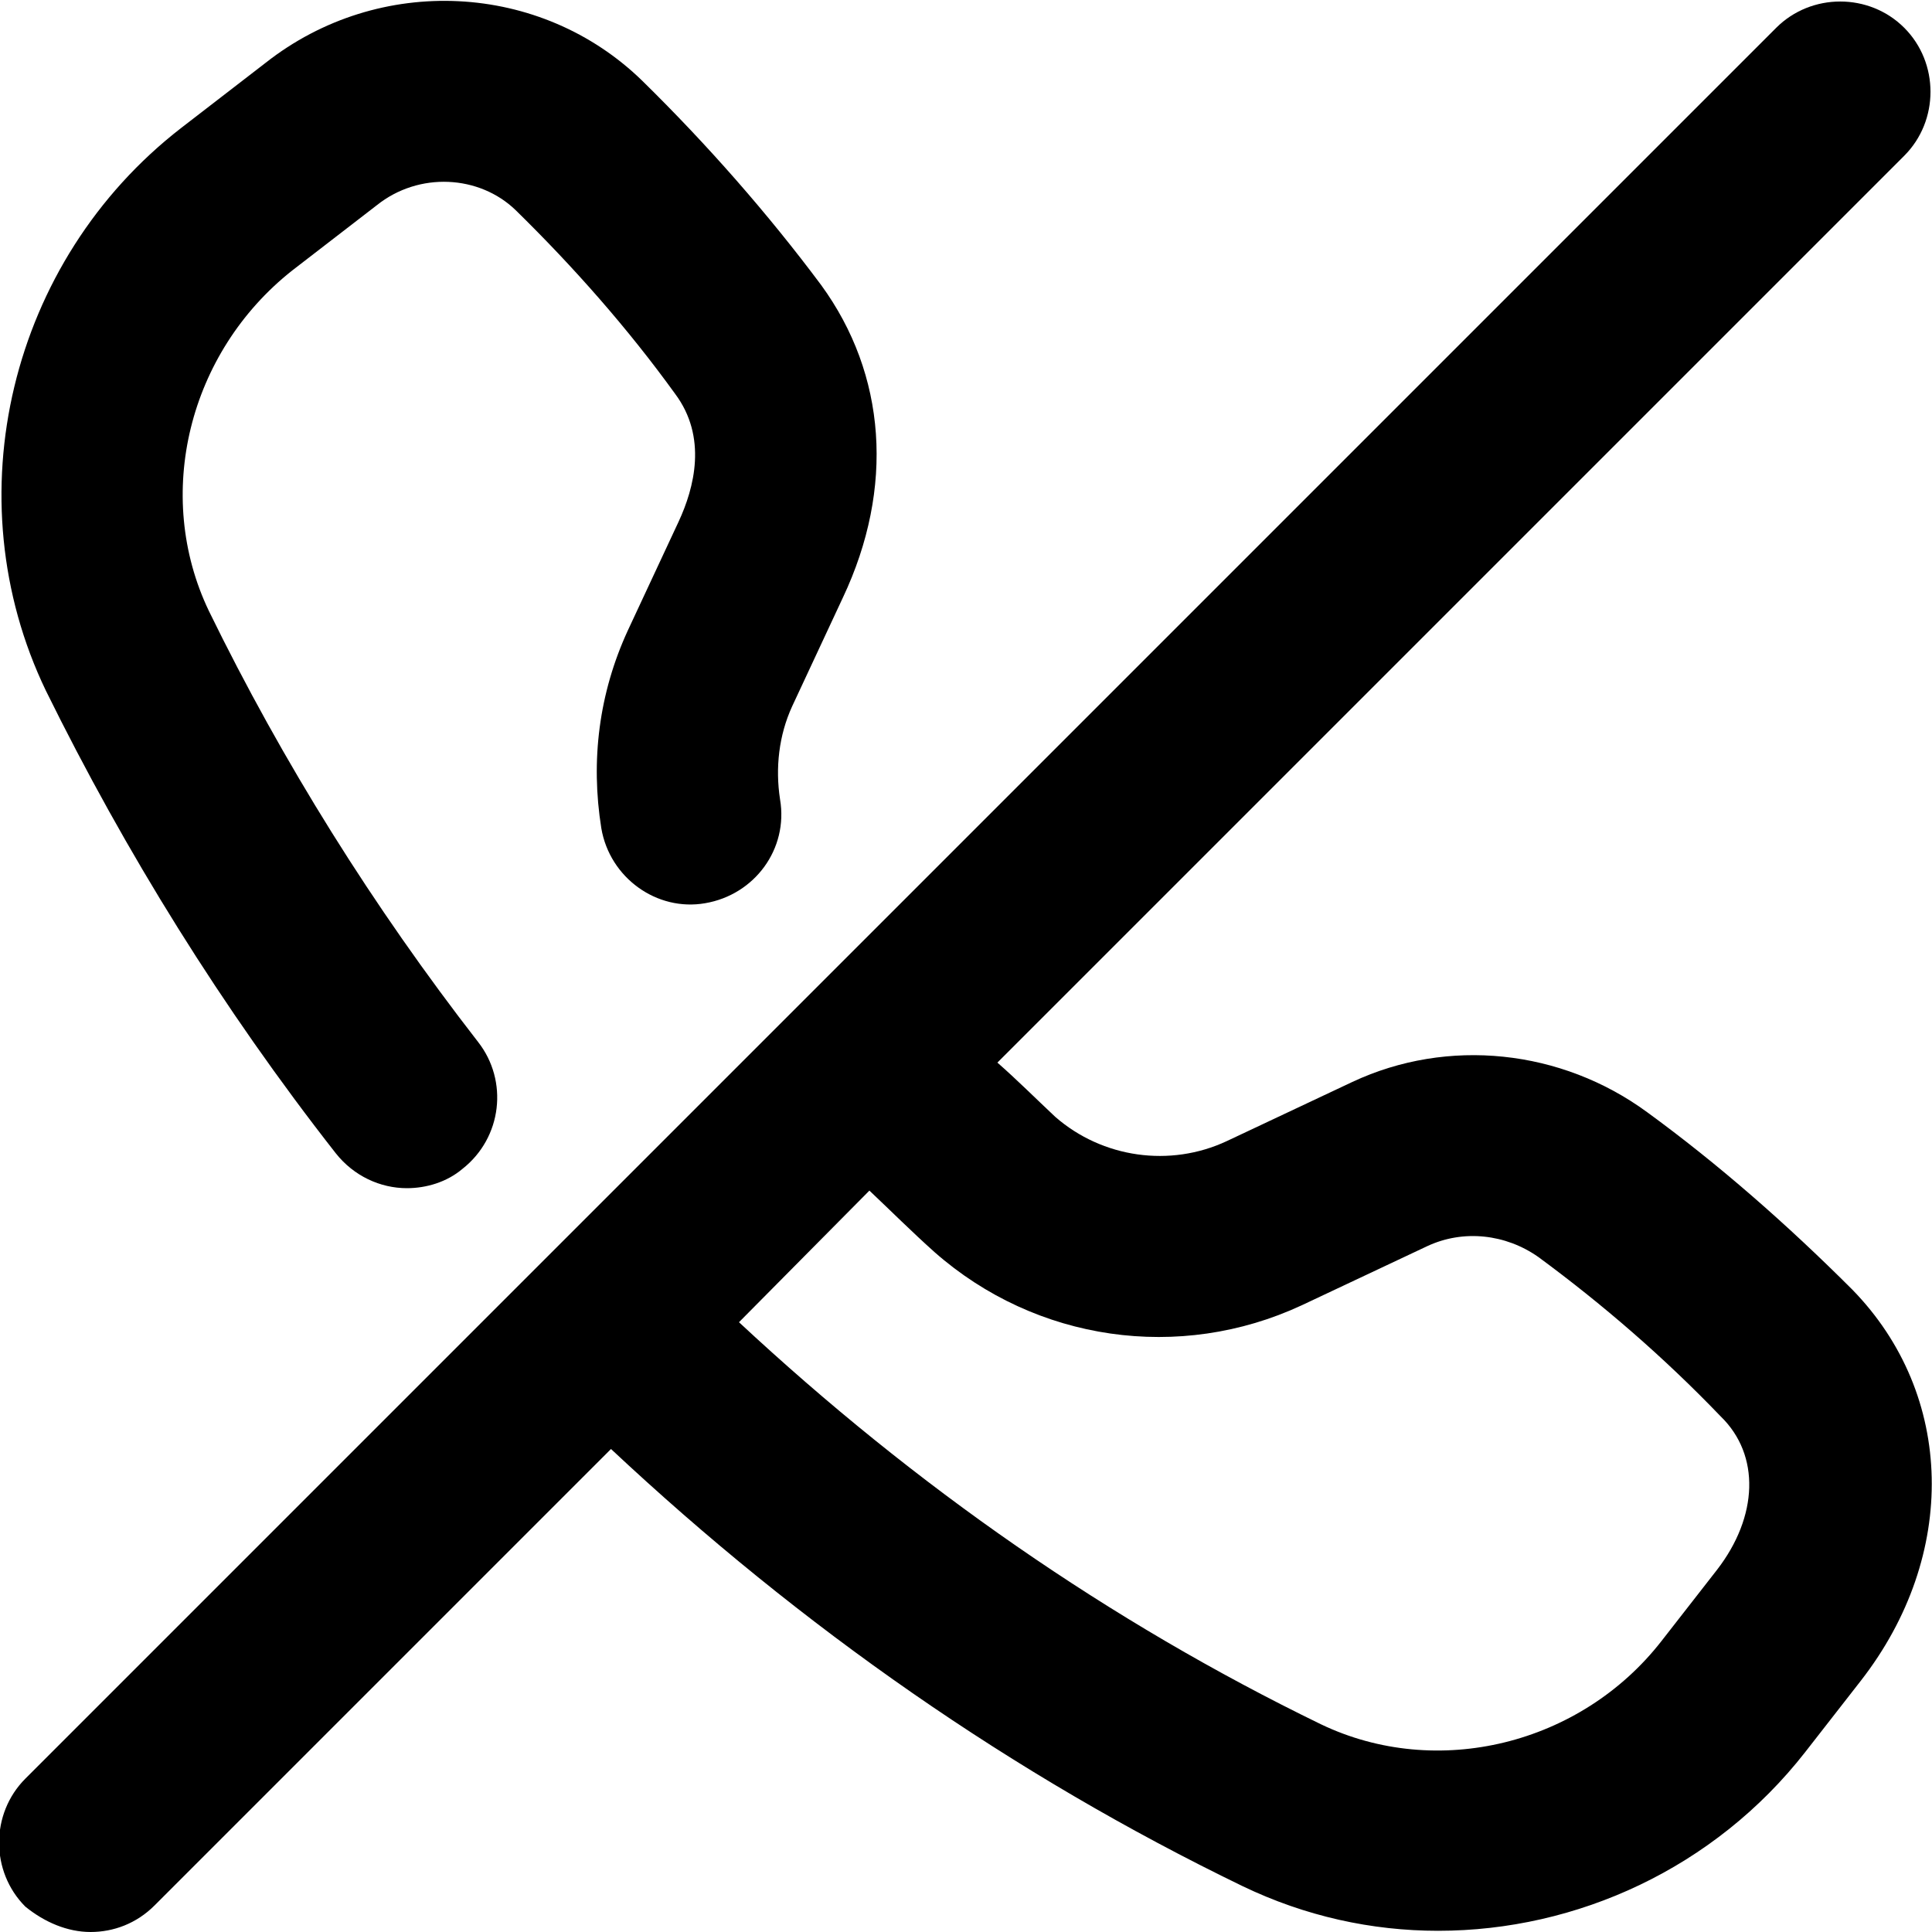 <svg viewBox="0 0 16 16" xmlns="http://www.w3.org/2000/svg"><g clip-path="url(#clip0)"><path d="M13.64 9.21C12.93 8.69 11.99 8.59 11.2 8.96L10.16 9.45C9.69 9.67 9.13 9.59 8.74 9.25C8.58 9.1 8.42 8.94 8.26 8.8L15.77 1.29C16.06 1 16.06 0.52 15.77 0.23C15.48 -0.06 15 -0.06 14.71 0.23L0.21 14.73C-0.08 15.02 -0.08 15.5 0.21 15.79C0.37 15.92 0.56 16 0.75 16C0.94 16 1.13 15.93 1.28 15.78L5.06 12C6.64 13.48 8.39 14.7 10.29 15.62C10.81 15.87 11.36 15.99 11.91 15.99C13.06 15.99 14.2 15.47 14.95 14.51L15.41 13.92C16.22 12.88 16.19 11.55 15.34 10.68C14.8 10.14 14.23 9.64 13.64 9.21ZM14.22 13L13.76 13.59C13.09 14.45 11.9 14.74 10.94 14.28C9.19 13.43 7.58 12.31 6.12 10.95L7.2 9.86C7.38 10.03 7.55 10.2 7.74 10.37C8.58 11.11 9.77 11.28 10.78 10.81L11.82 10.32C12.12 10.18 12.47 10.22 12.74 10.41C13.27 10.8 13.78 11.24 14.25 11.73C14.58 12.05 14.56 12.56 14.22 13Z"/><path d="M2.78 9.55C2.93 9.74 3.15 9.84 3.37 9.84C3.53 9.84 3.7 9.79 3.83 9.68C4.16 9.42 4.21 8.95 3.96 8.63C3.09 7.51 2.34 6.31 1.73 5.06C1.27 4.1 1.56 2.92 2.42 2.24L3.12 1.7C3.47 1.42 3.97 1.45 4.27 1.74C4.75 2.21 5.2 2.72 5.59 3.26C5.86 3.62 5.75 4.04 5.62 4.32L5.2 5.22C4.96 5.74 4.89 6.3 4.98 6.86C5.05 7.27 5.44 7.55 5.84 7.48C6.25 7.41 6.53 7.03 6.46 6.62C6.42 6.36 6.45 6.09 6.56 5.85L6.98 4.95C7.41 4.04 7.34 3.1 6.8 2.36C6.36 1.77 5.86 1.2 5.32 0.67C4.48 -0.15 3.14 -0.22 2.2 0.52L1.5 1.06C0.08 2.16 -0.39 4.12 0.38 5.72C1.04 7.06 1.84 8.35 2.78 9.55Z"/></g><defs><clipPath><rect/></clipPath></defs></svg>